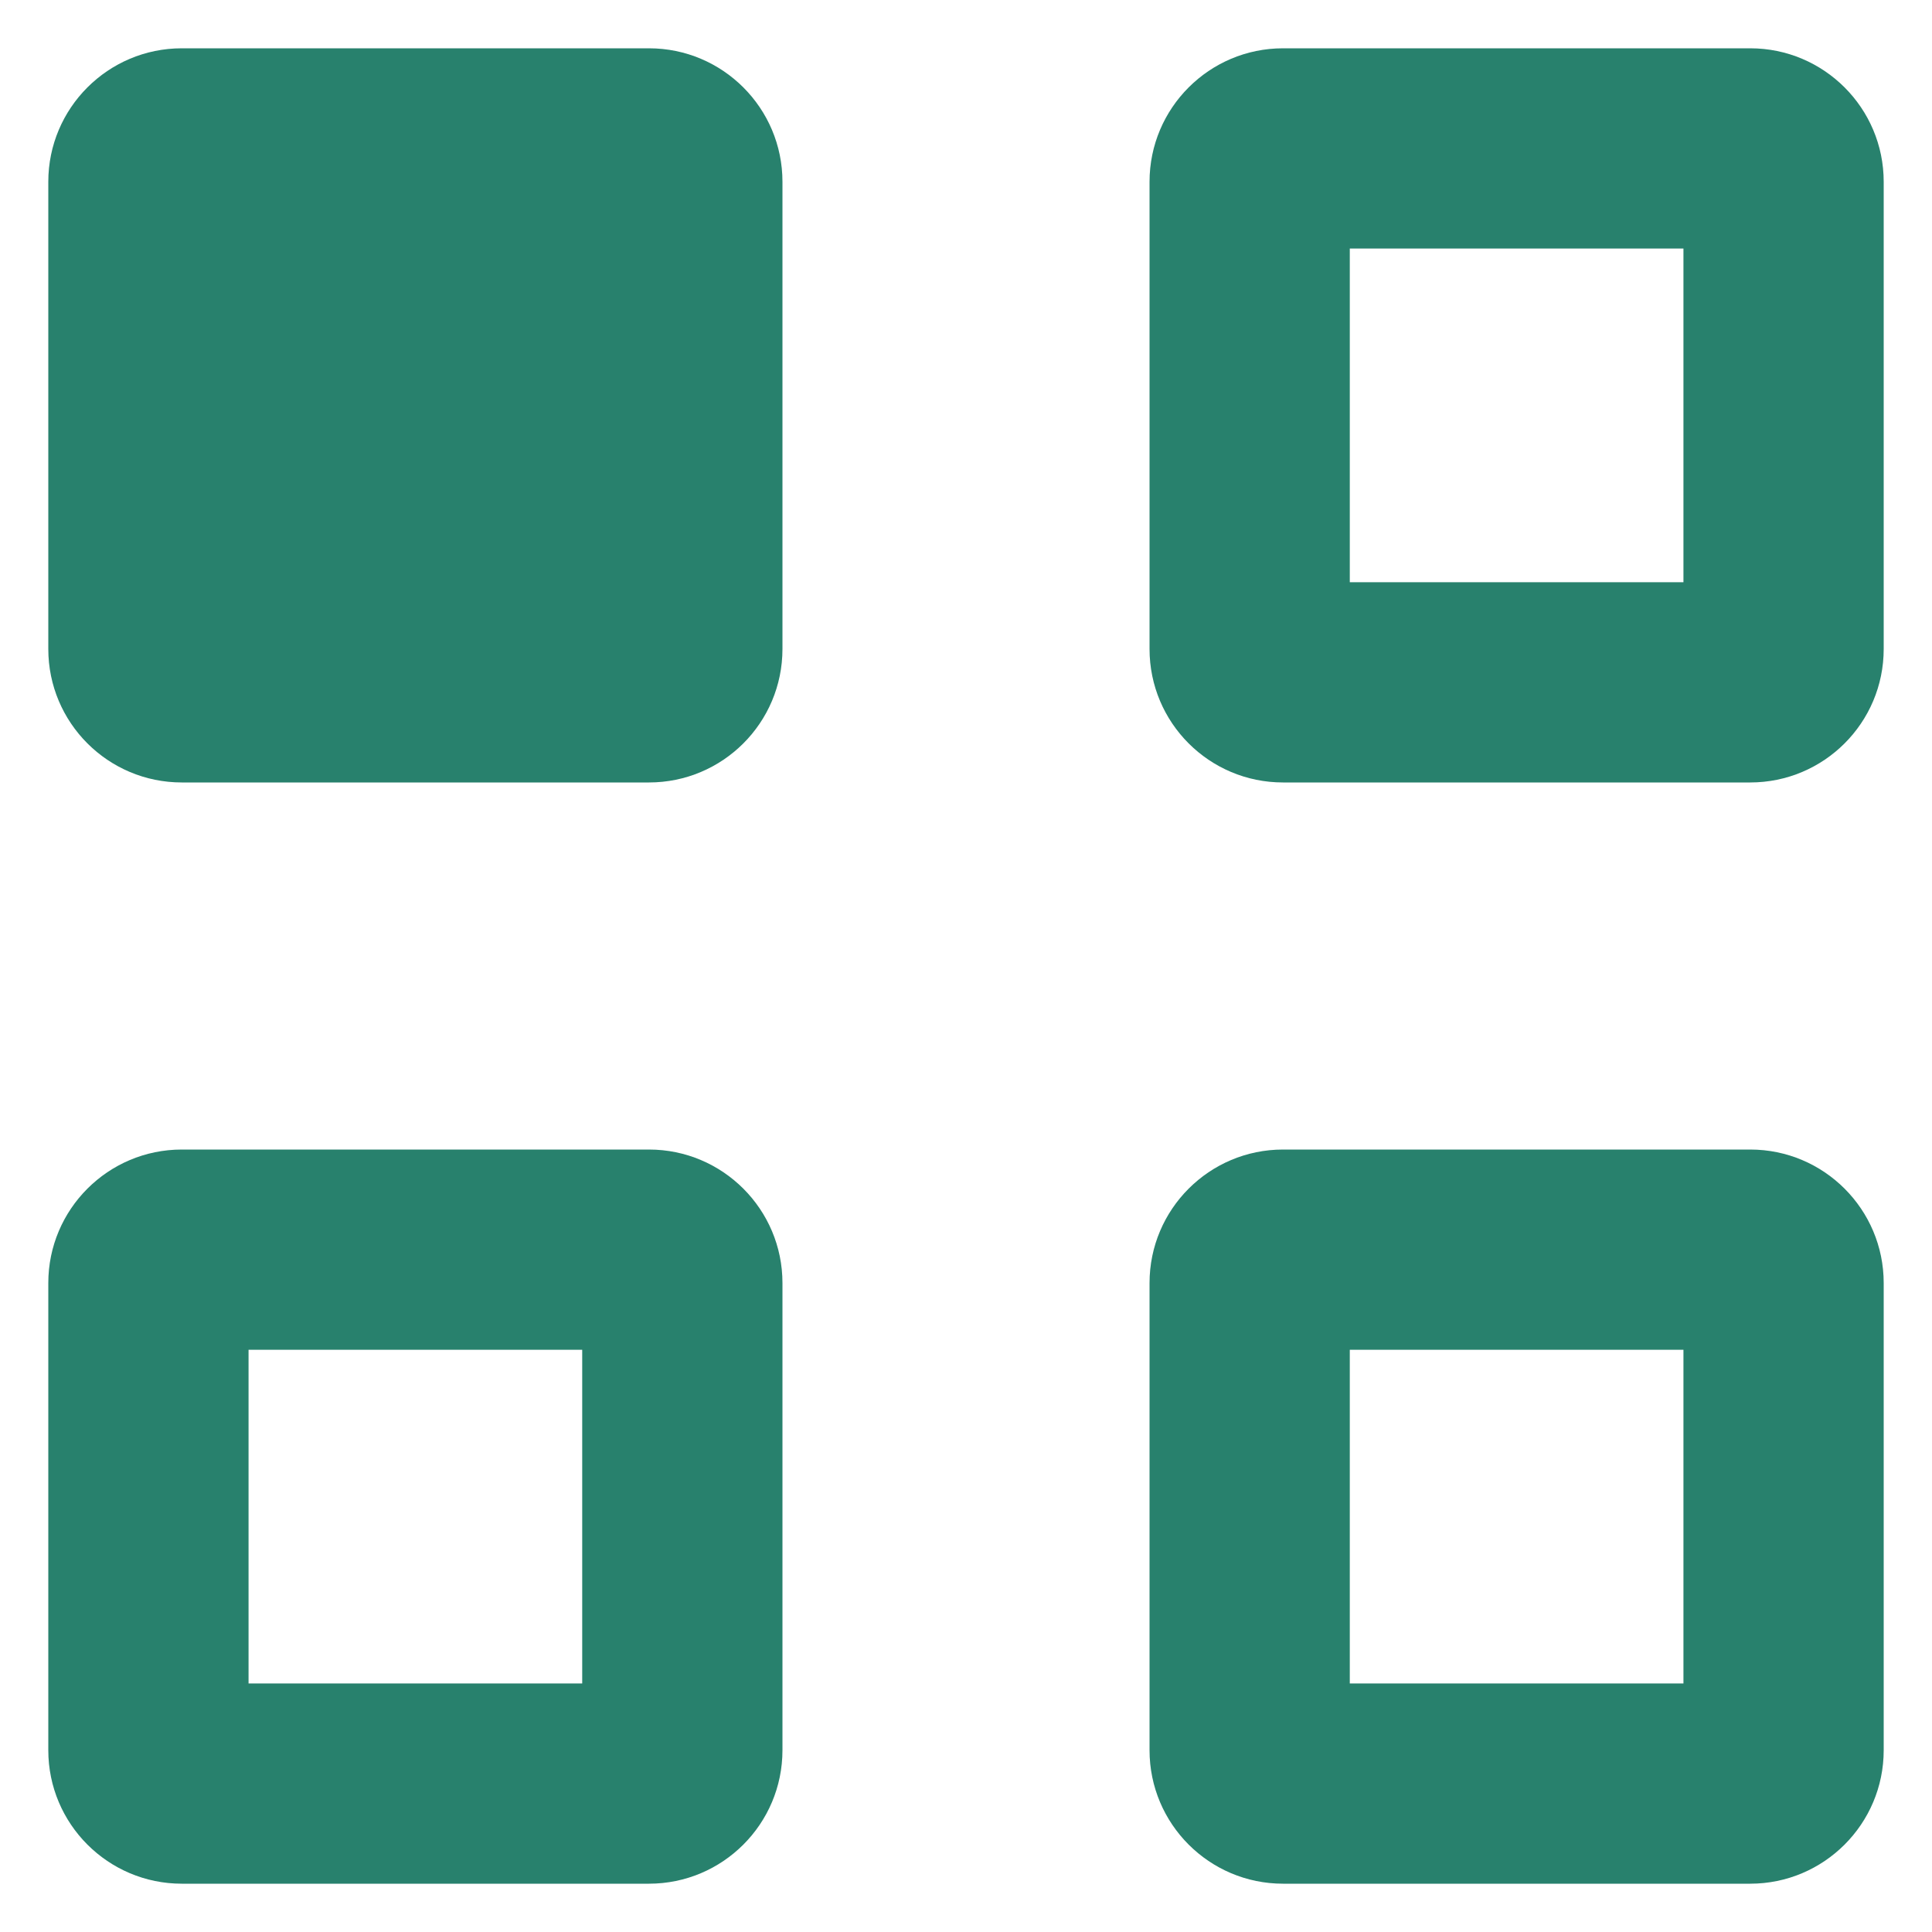 <svg xmlns="http://www.w3.org/2000/svg" width="20" height="20" viewBox="0 0 20 19">
  <path fill="#28816D" fill-rule="evenodd" d="M6.218,11.4 C6.981,11.4 7.6,12.019 7.6,12.782 L7.6,17.618 C7.6,18.381 6.981,19 6.218,19 L1.382,19 C0.619,19 1.78523862e-13,18.381 1.78523862e-13,17.618 L1.78523862e-13,12.782 C1.78523862e-13,12.019 0.619,11.4 1.382,11.4 L6.218,11.4 Z M17.618,11.4 C18.381,11.4 19,12.019 19,12.782 L19,17.618 C19,18.381 18.381,19 17.618,19 L12.782,19 C12.019,19 11.4,18.381 11.4,17.618 L11.4,12.782 C11.4,12.019 12.019,11.4 12.782,11.4 L17.618,11.4 Z M16.927,13.473 L13.473,13.473 L13.473,16.927 L16.927,16.927 L16.927,13.473 Z M5.527,13.473 L2.073,13.473 L2.073,16.927 L5.527,16.927 L5.527,13.473 Z M6.218,-8.8817842e-15 C6.981,-8.8817842e-15 7.6,0.619 7.6,1.382 L7.6,6.218 C7.6,6.982 6.981,7.6 6.218,7.6 L1.382,7.6 C0.619,7.6 1.78523862e-13,6.982 1.78523862e-13,6.218 L1.78523862e-13,1.382 C1.78523862e-13,0.619 0.619,-8.8817842e-15 1.382,-8.8817842e-15 L6.218,-8.8817842e-15 Z M17.618,-8.8817842e-15 C18.381,-8.8817842e-15 19,0.619 19,1.382 L19,6.218 C19,6.982 18.381,7.6 17.618,7.6 L12.782,7.6 C12.019,7.6 11.4,6.982 11.4,6.218 L11.4,1.382 C11.4,0.619 12.019,-8.8817842e-15 12.782,-8.8817842e-15 L17.618,-8.8817842e-15 Z M16.927,2.073 L13.473,2.073 L13.473,5.527 L16.927,5.527 L16.927,2.073 Z" transform="translate(.5)"/>
</svg>
